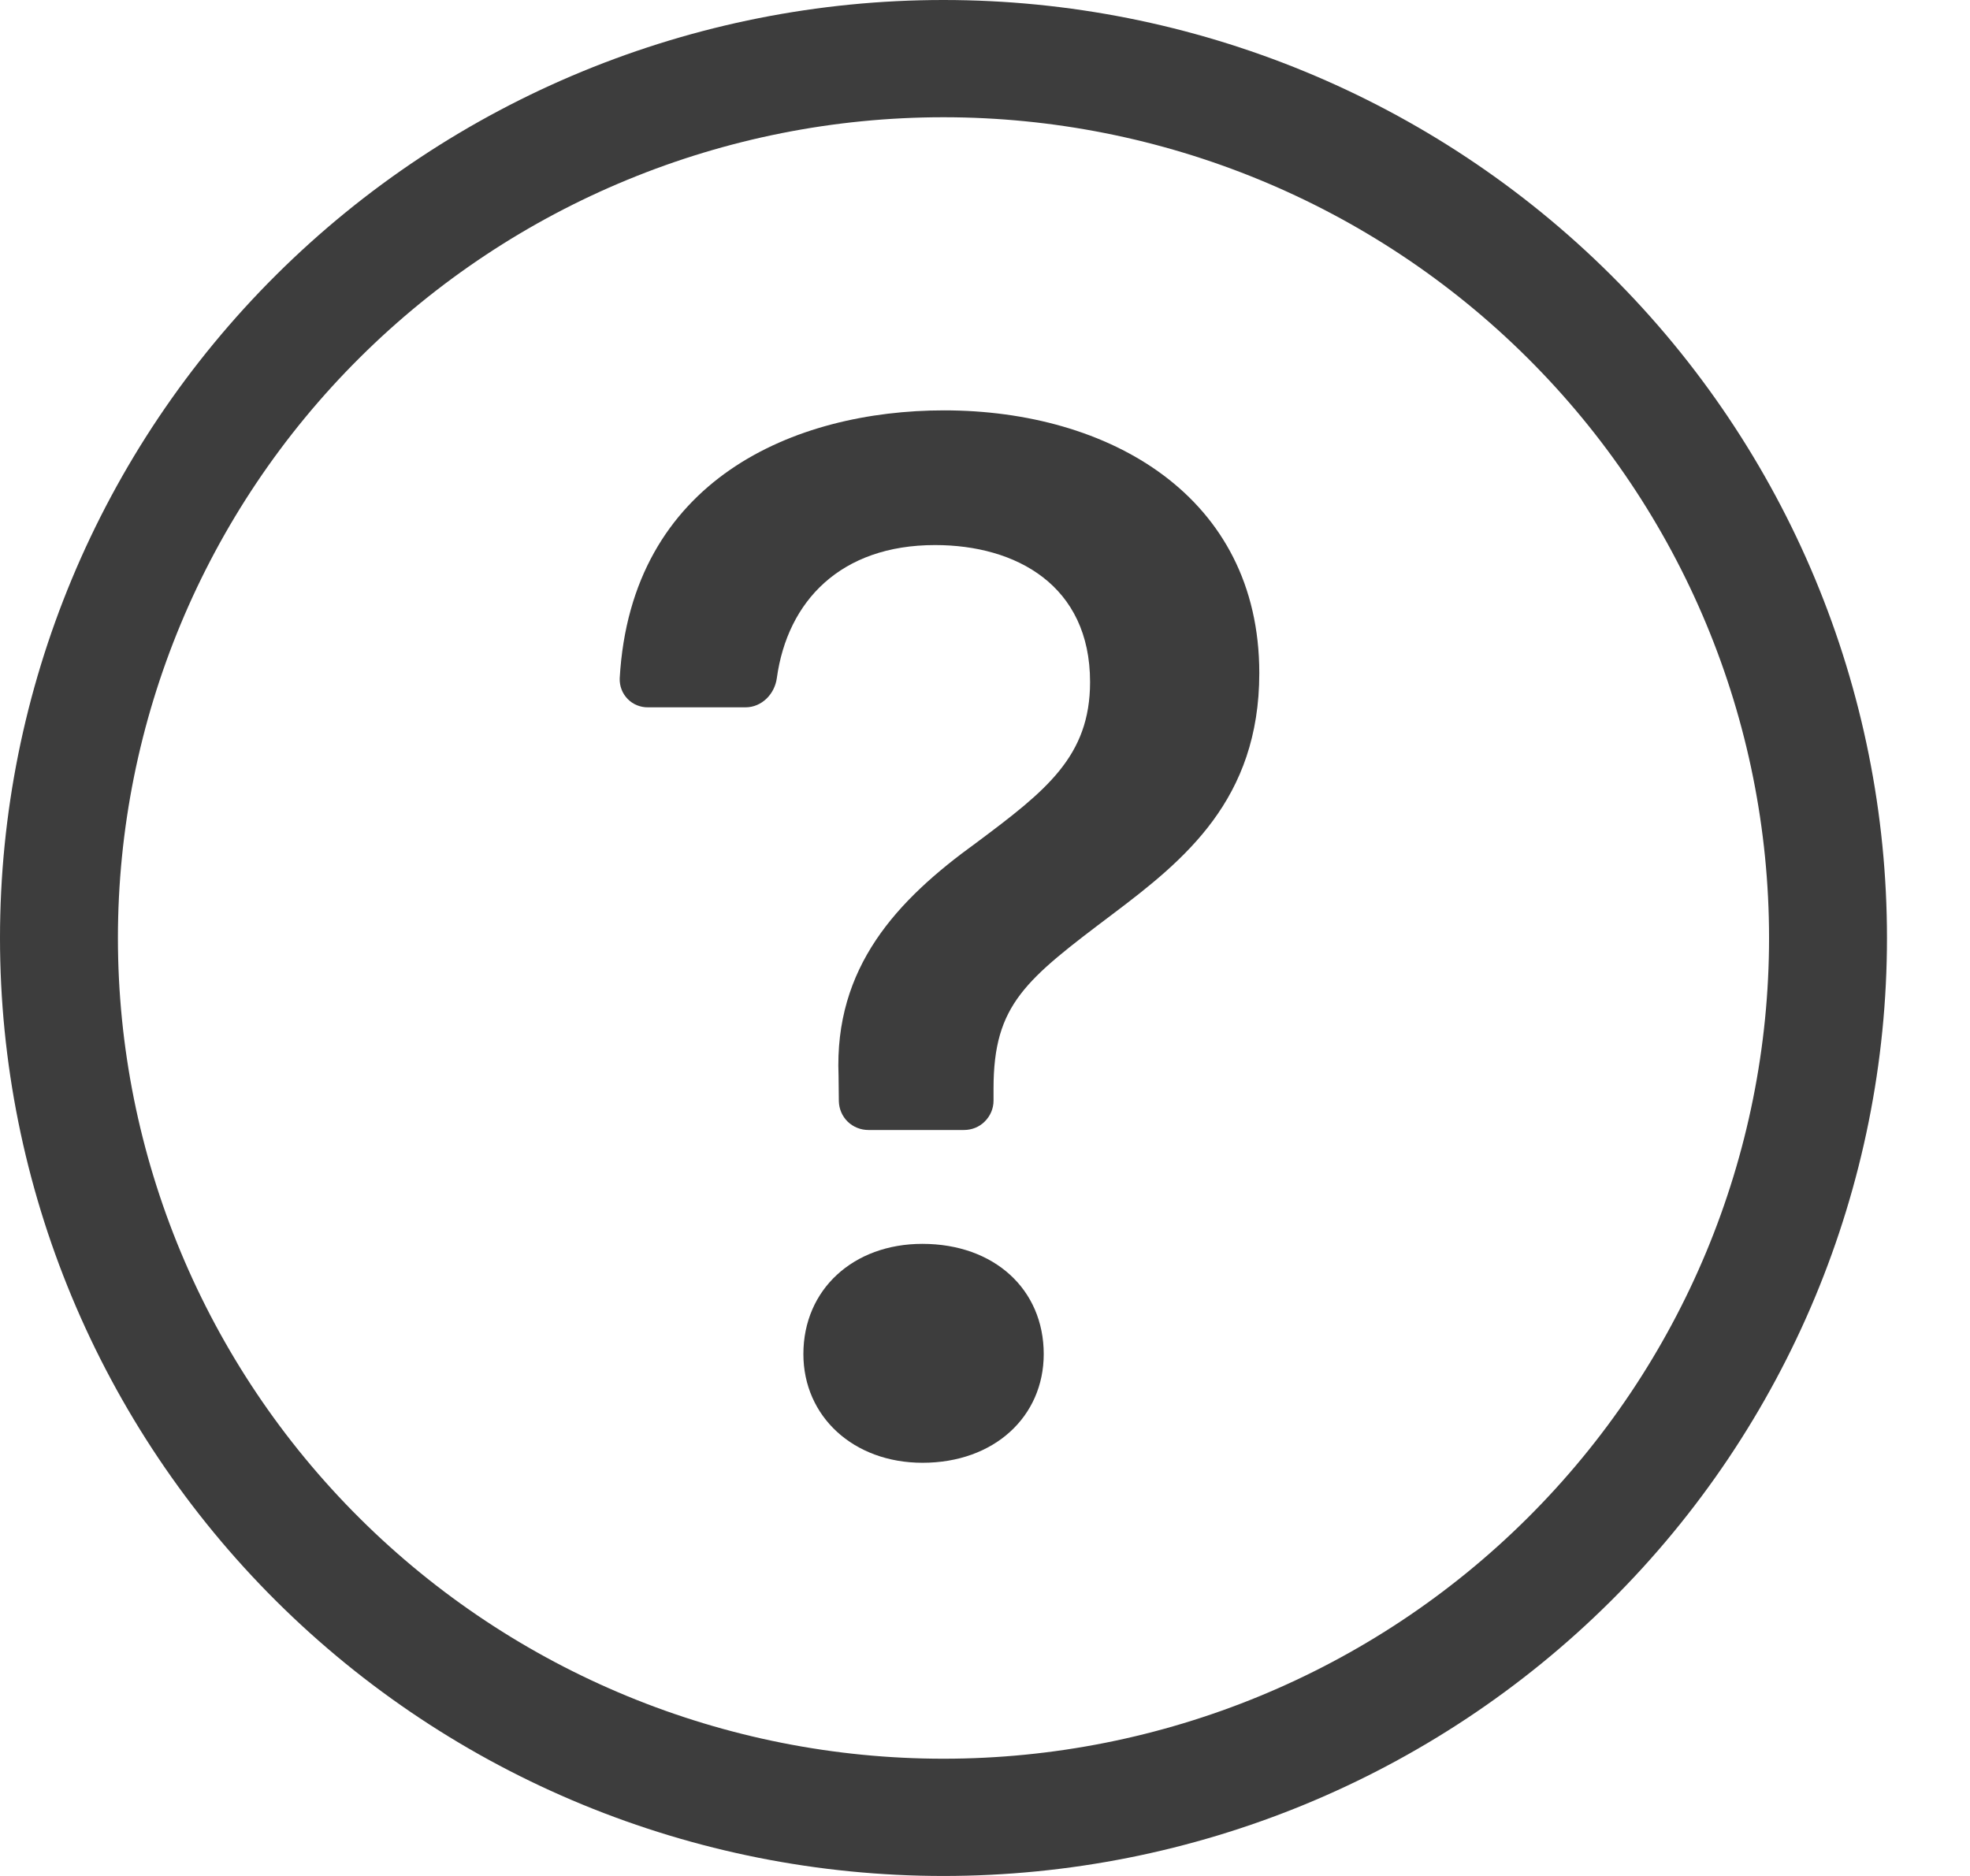 <svg width="21" height="20" viewBox="0 0 21 20" fill="none" xmlns="http://www.w3.org/2000/svg">
<path d="M10.057 18.75C7.723 18.75 5.485 17.828 3.835 16.187C2.184 14.546 1.257 12.321 1.257 10C1.257 7.679 2.184 5.454 3.835 3.813C5.485 2.172 7.723 1.25 10.057 1.25C12.391 1.25 14.63 2.172 16.28 3.813C17.931 5.454 18.858 7.679 18.858 10C18.858 12.321 17.931 14.546 16.28 16.187C14.63 17.828 12.391 18.75 10.057 18.75ZM10.057 20C12.725 20 15.283 18.946 17.169 17.071C19.055 15.196 20.115 12.652 20.115 10C20.115 7.348 19.055 4.804 17.169 2.929C15.283 1.054 12.725 0 10.057 0C7.39 0 4.832 1.054 2.946 2.929C1.06 4.804 0 7.348 0 10C0 12.652 1.06 15.196 2.946 17.071C4.832 18.946 7.39 20 10.057 20Z" fill="#3D3D3D"/>
<path d="M6.606 7.232C6.605 7.273 6.611 7.313 6.626 7.351C6.64 7.389 6.663 7.423 6.691 7.452C6.719 7.481 6.753 7.504 6.791 7.519C6.828 7.534 6.869 7.542 6.909 7.541H7.947C8.12 7.541 8.258 7.4 8.281 7.229C8.394 6.409 8.96 5.811 9.968 5.811C10.831 5.811 11.62 6.24 11.62 7.271C11.62 8.065 11.15 8.43 10.407 8.985C9.561 9.596 8.891 10.31 8.939 11.469L8.942 11.74C8.944 11.822 8.977 11.9 9.036 11.958C9.095 12.015 9.174 12.047 9.257 12.047H10.276C10.36 12.047 10.44 12.015 10.498 11.956C10.557 11.897 10.591 11.818 10.591 11.735V11.604C10.591 10.706 10.934 10.445 11.86 9.746C12.626 9.168 13.424 8.525 13.424 7.176C13.424 5.287 11.82 4.375 10.064 4.375C8.471 4.375 6.726 5.112 6.606 7.232ZM8.564 14.436C8.564 15.102 9.098 15.595 9.834 15.595C10.599 15.595 11.126 15.102 11.126 14.436C11.126 13.746 10.598 13.261 9.832 13.261C9.098 13.261 8.564 13.746 8.564 14.436Z" fill="#3D3D3D"/>
</svg>
